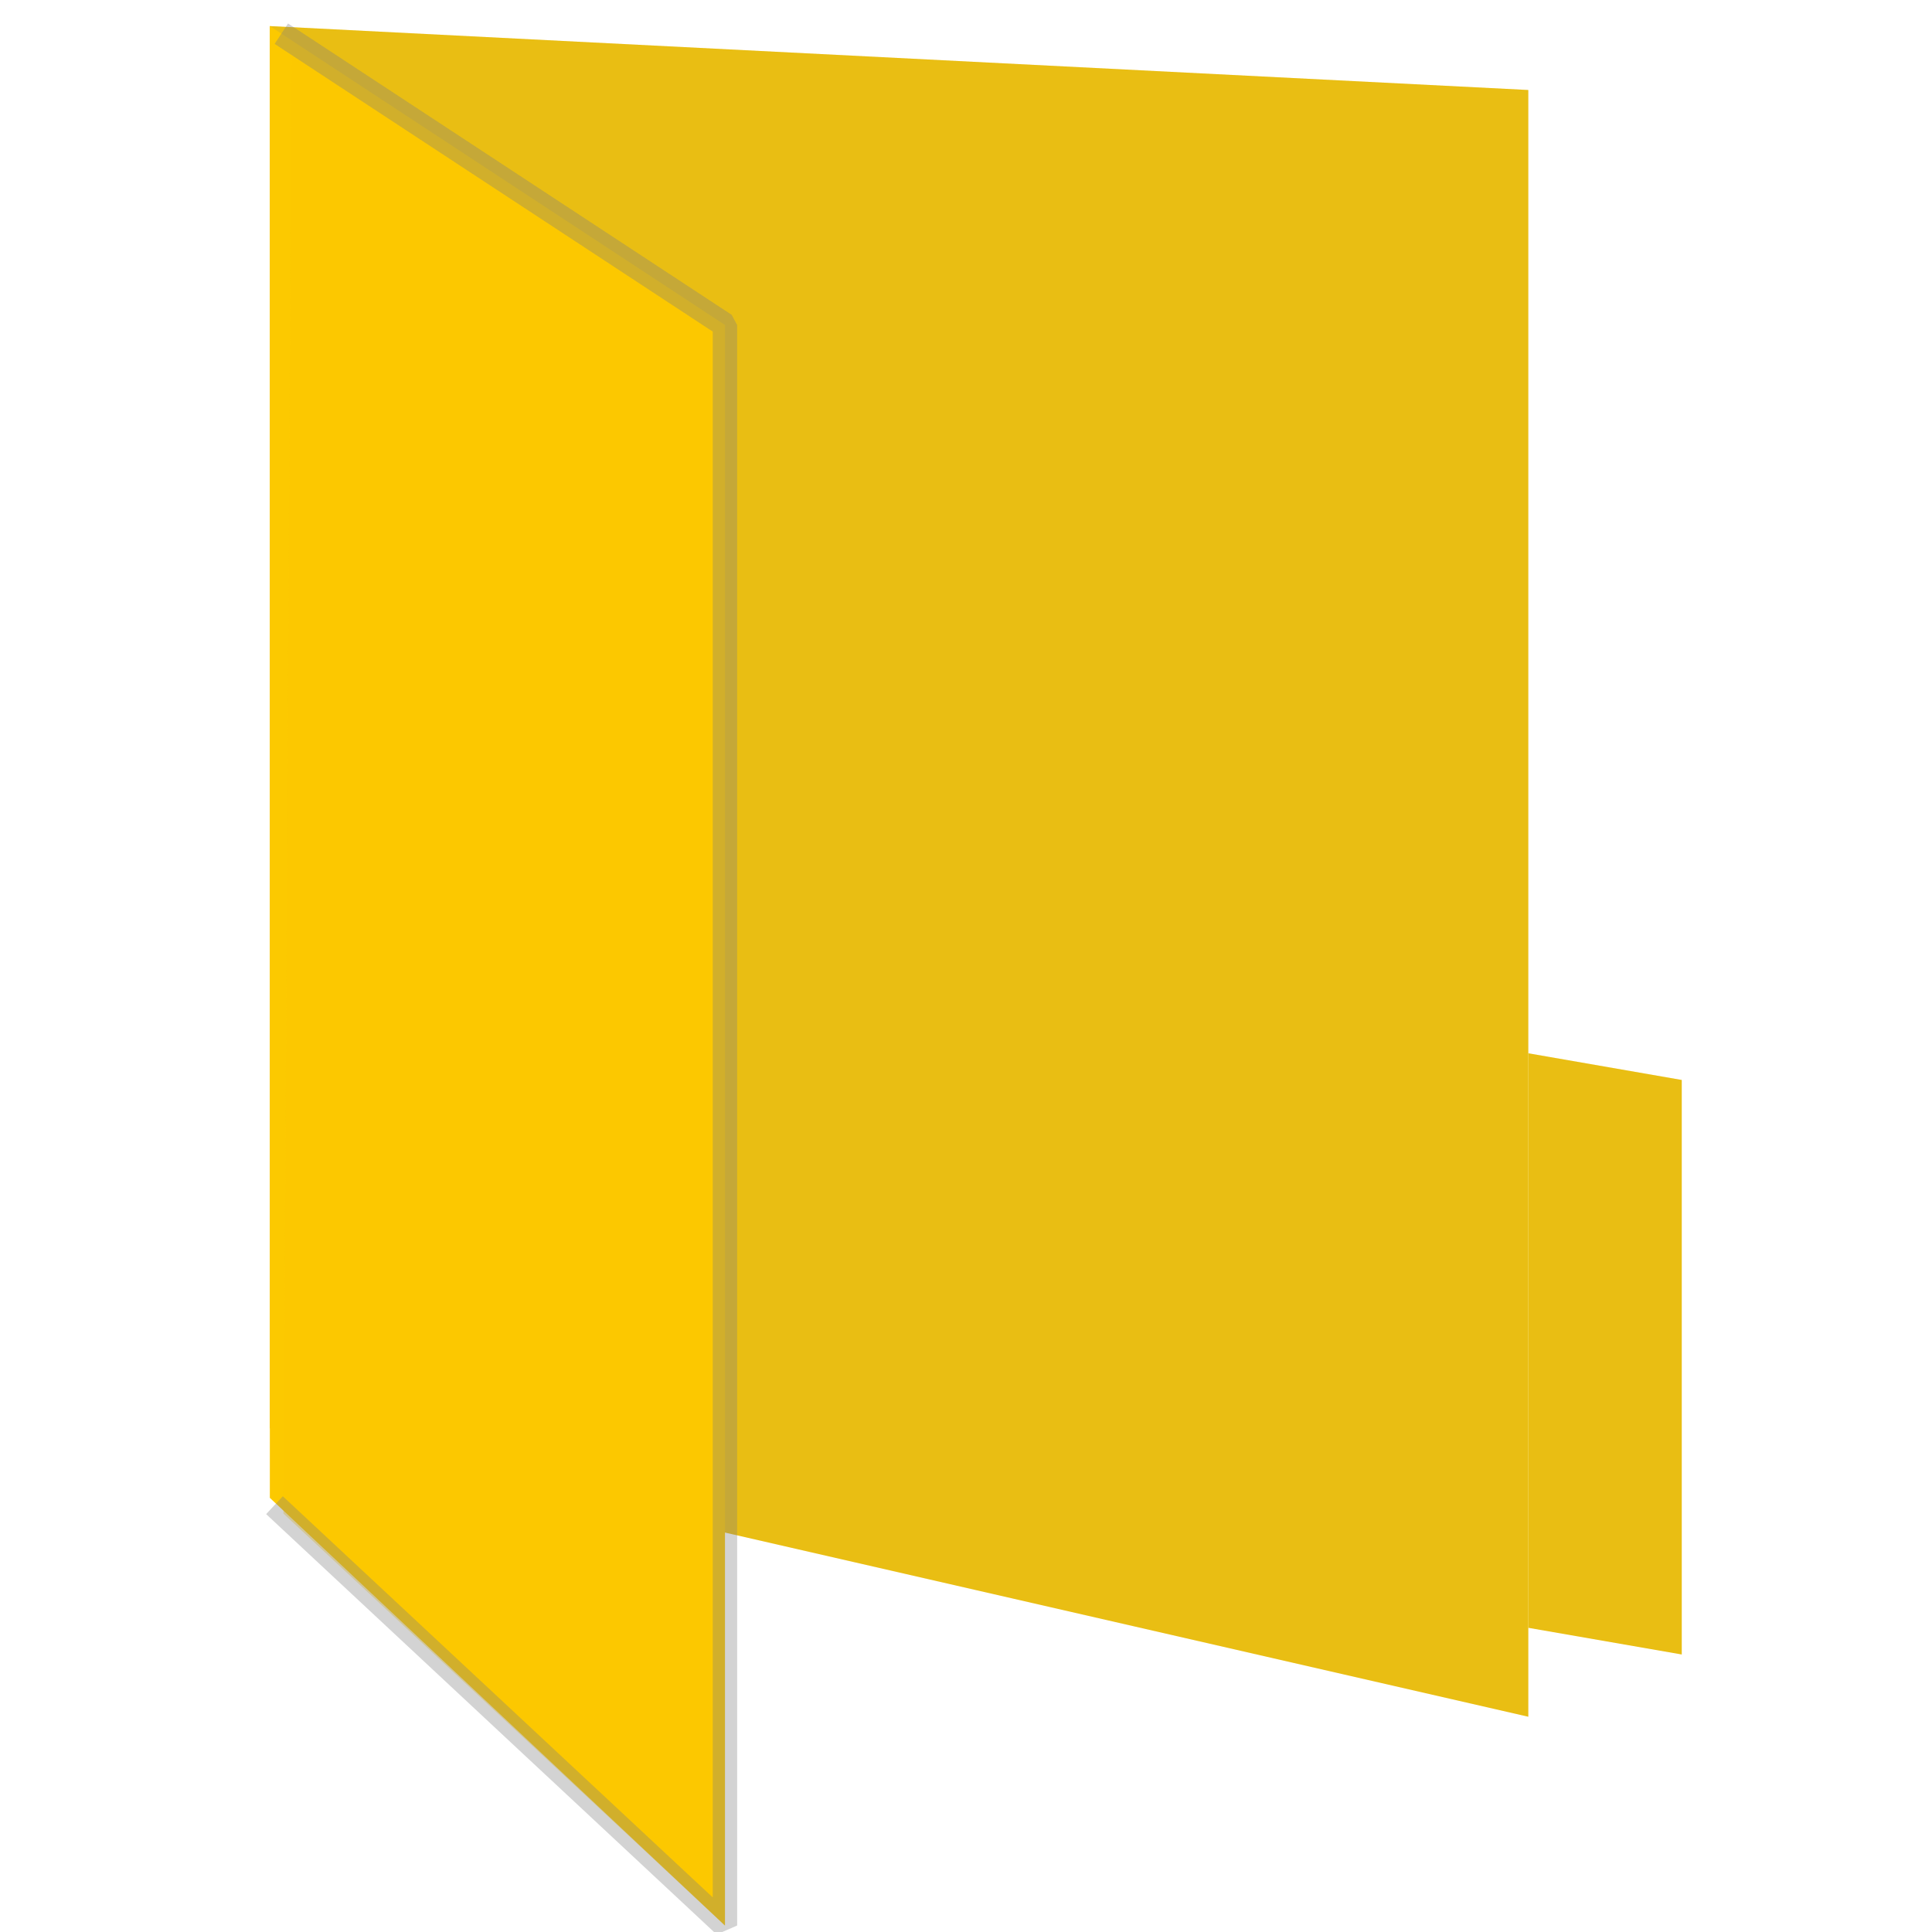 <svg xmlns="http://www.w3.org/2000/svg" viewBox="0 0 128.16 128.16"><defs><style>.cls-1{isolation:isolate;}.cls-2,.cls-4{fill:#fcc900;}.cls-3{fill:gray;opacity:0.15;mix-blend-mode:multiply;}.cls-4{stroke:gray;stroke-linecap:square;stroke-linejoin:bevel;stroke-width:1.62px;opacity:0.34;}</style></defs><g class="cls-1"><g id="Layer_1" data-name="Layer 1"><polygon class="cls-2" points="17.9 1.73 101.38 5.97 101.38 113.88 17.9 94.74 17.9 1.73"/><polygon class="cls-3" points="17.9 1.73 101.38 5.97 101.38 113.88 17.9 94.74 17.9 1.73"/><polygon class="cls-2" points="101.38 69.87 111.56 71.64 111.56 109.75 101.38 107.98 101.38 69.87"/><polygon class="cls-3" points="101.38 69.87 111.56 71.64 111.56 109.75 101.38 107.98 101.38 69.87"/><polygon class="cls-2" points="17.9 1.73 48.09 21.56 48.09 119.2 48.09 127.73 17.9 99.36 17.9 1.73"/><polyline class="cls-4" points="19.34 2.68 48.09 21.56 48.09 119.2 48.09 127.73 18.8 100.4"/></g></g></svg>